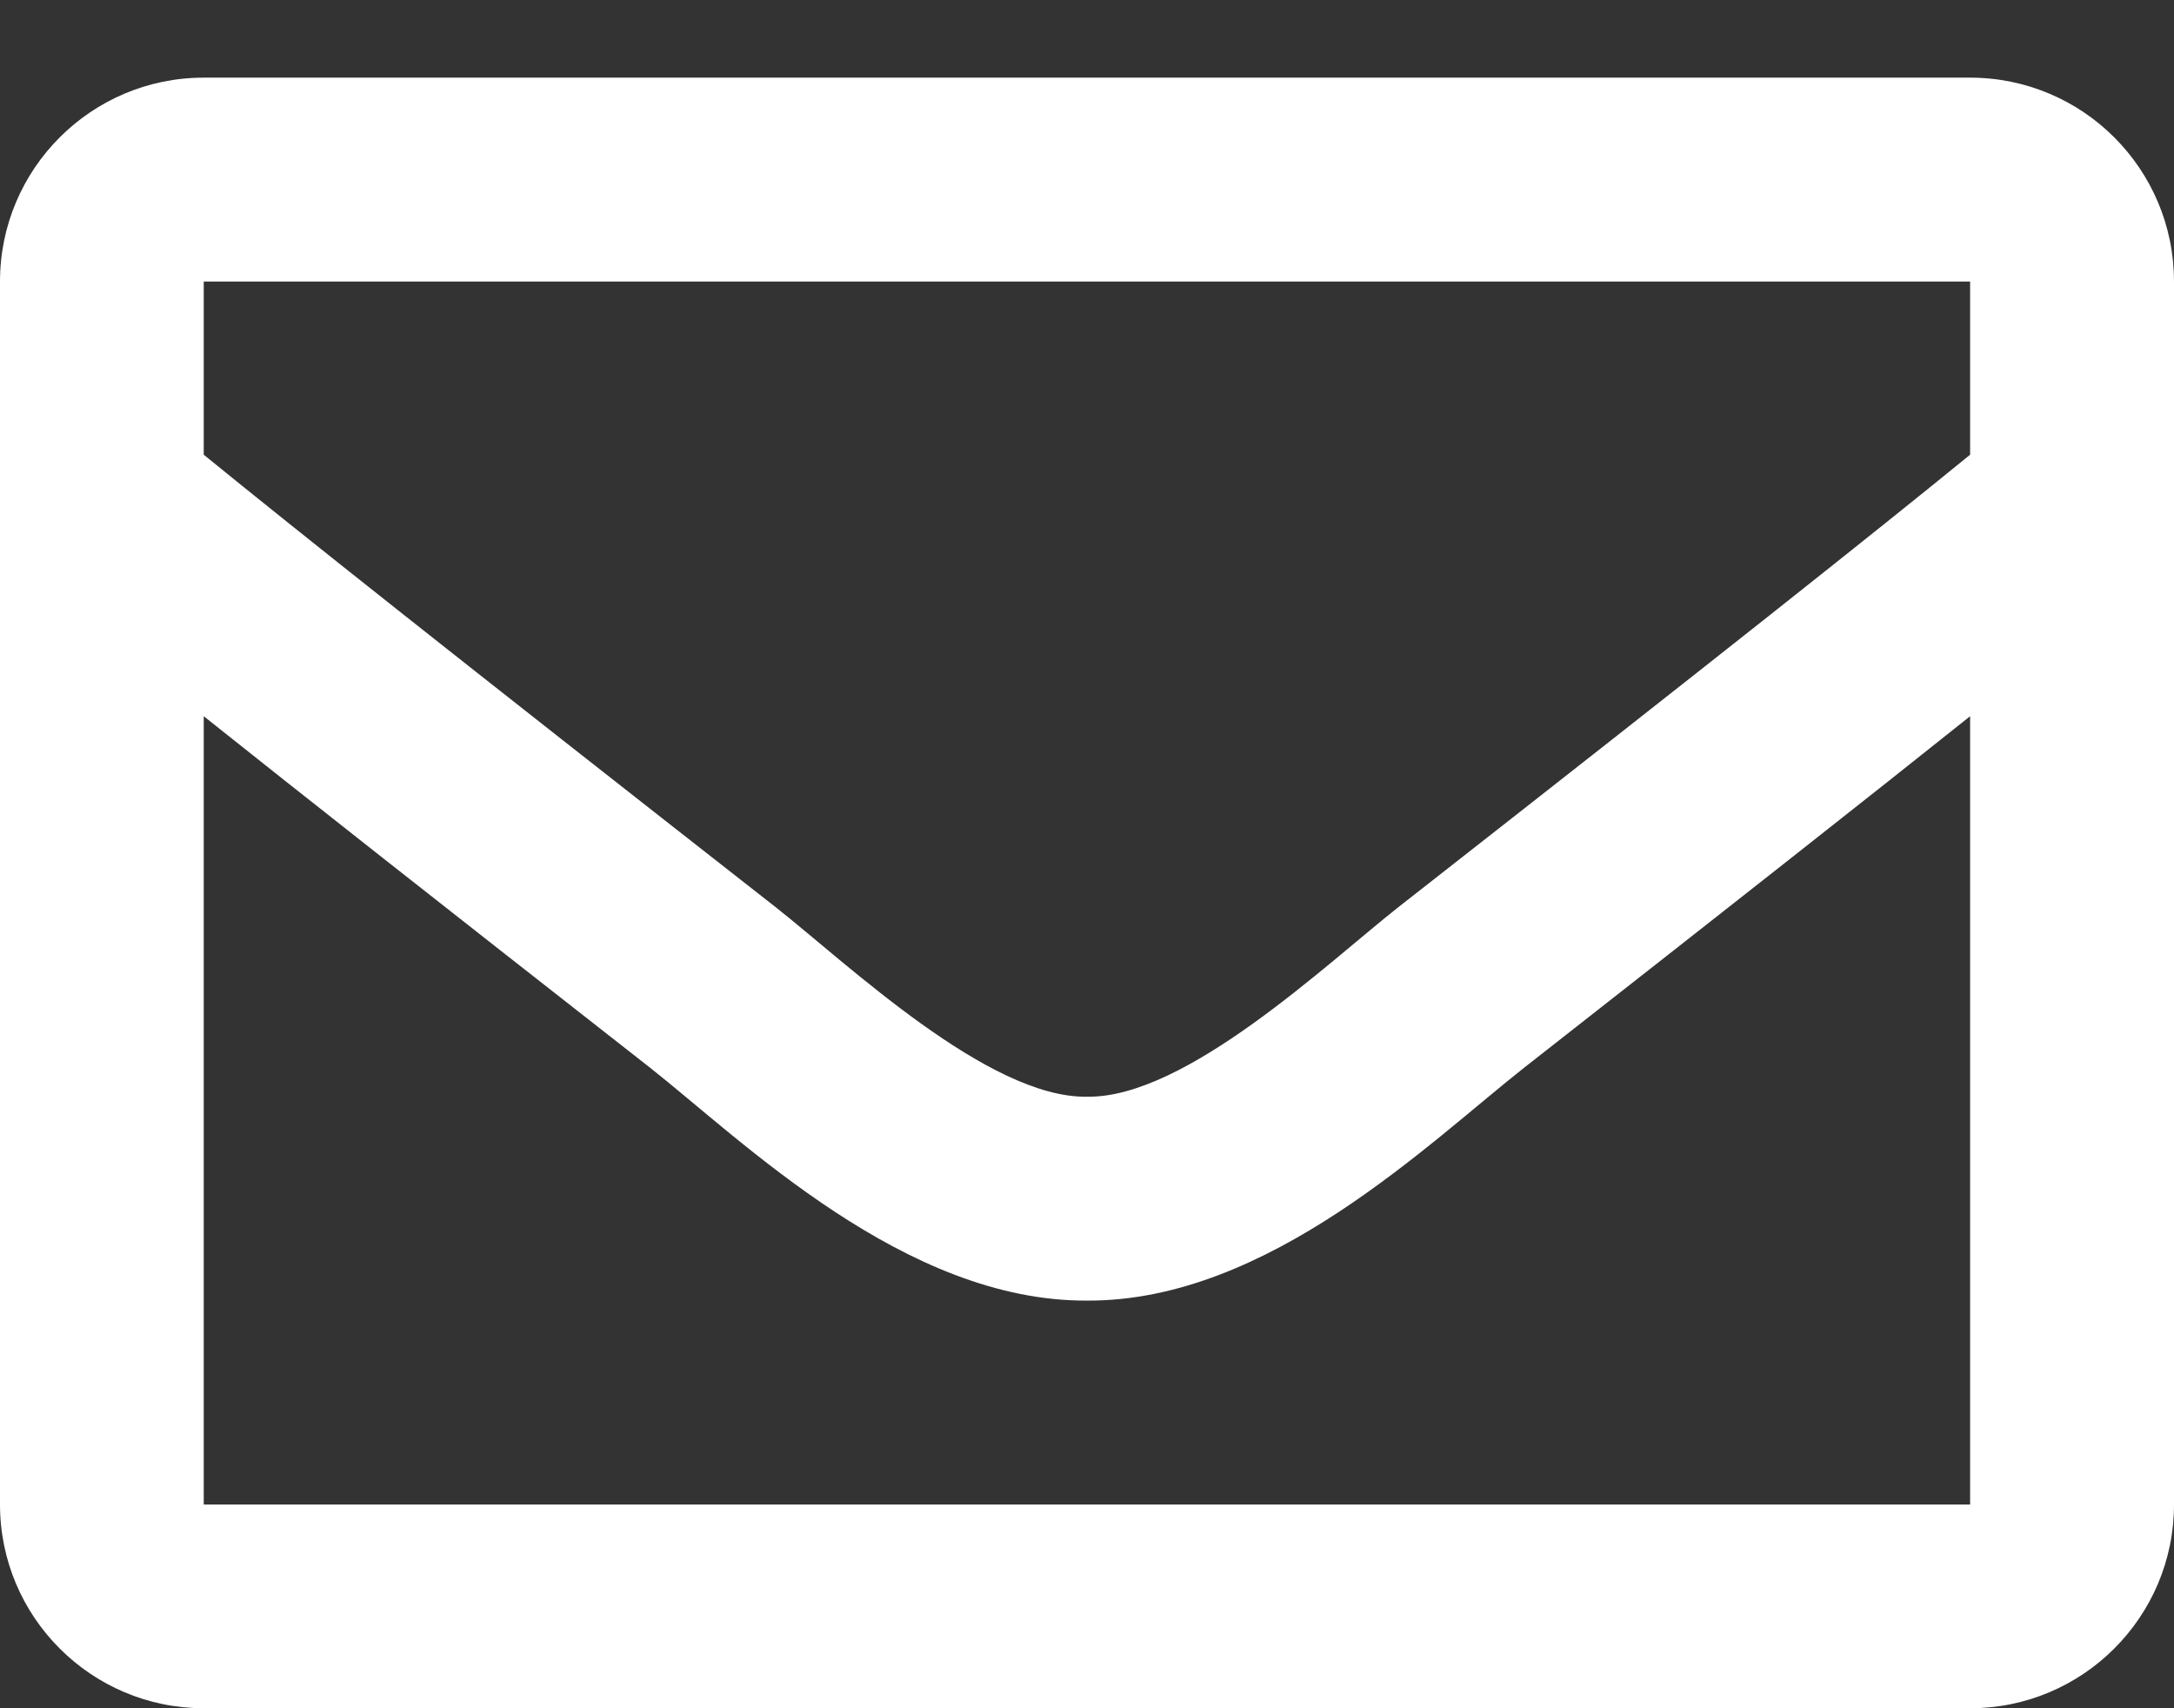 <?xml version="1.0" encoding="UTF-8"?>
<svg width="14px" height="11px" viewBox="0 0 14 11" version="1.1" xmlns="http://www.w3.org/2000/svg" xmlns:xlink="http://www.w3.org/1999/xlink">
    <rect x="0" y="0" width="14" height="11" fill="#333333" stroke="none"/>
    <title>e</title>
    <g id="Web" stroke="none" stroke-width="1" fill="none" fill-rule="evenodd">
        <g id="Footer-Ver-1-1" transform="translate(-796, -5246)" fill="#FFFFFF" fill-rule="nonzero">
            <path d="M808.687,5257 C809.412,5257 810,5256.412 810,5255.688 L810,5247.813 C810,5247.088 809.412,5246.5 808.687,5246.5 L797.312,5246.5 C796.588,5246.5 796,5247.088 796,5247.813 L796,5255.688 C796,5256.412 796.588,5257 797.312,5257 L808.687,5257 Z M803,5253.062 C802.365,5253.073 801.453,5252.202 800.993,5251.84 C798.903,5250.204 797.926,5249.428 797.312,5248.928 L797.312,5247.813 L808.687,5247.813 L808.687,5248.928 C808.074,5249.428 807.097,5250.204 805.007,5251.84 C804.547,5252.202 803.635,5253.073 803,5253.062 Z M808.687,5255.688 L797.312,5255.688 L797.312,5250.612 C797.939,5251.112 798.828,5251.812 800.182,5252.872 C800.78,5253.343 801.826,5254.381 803,5254.375 C804.168,5254.381 805.201,5253.358 805.818,5252.873 C807.172,5251.812 808.061,5251.112 808.687,5250.612 L808.687,5255.688 Z" id="e"></path>
        </g>
    </g>
</svg>